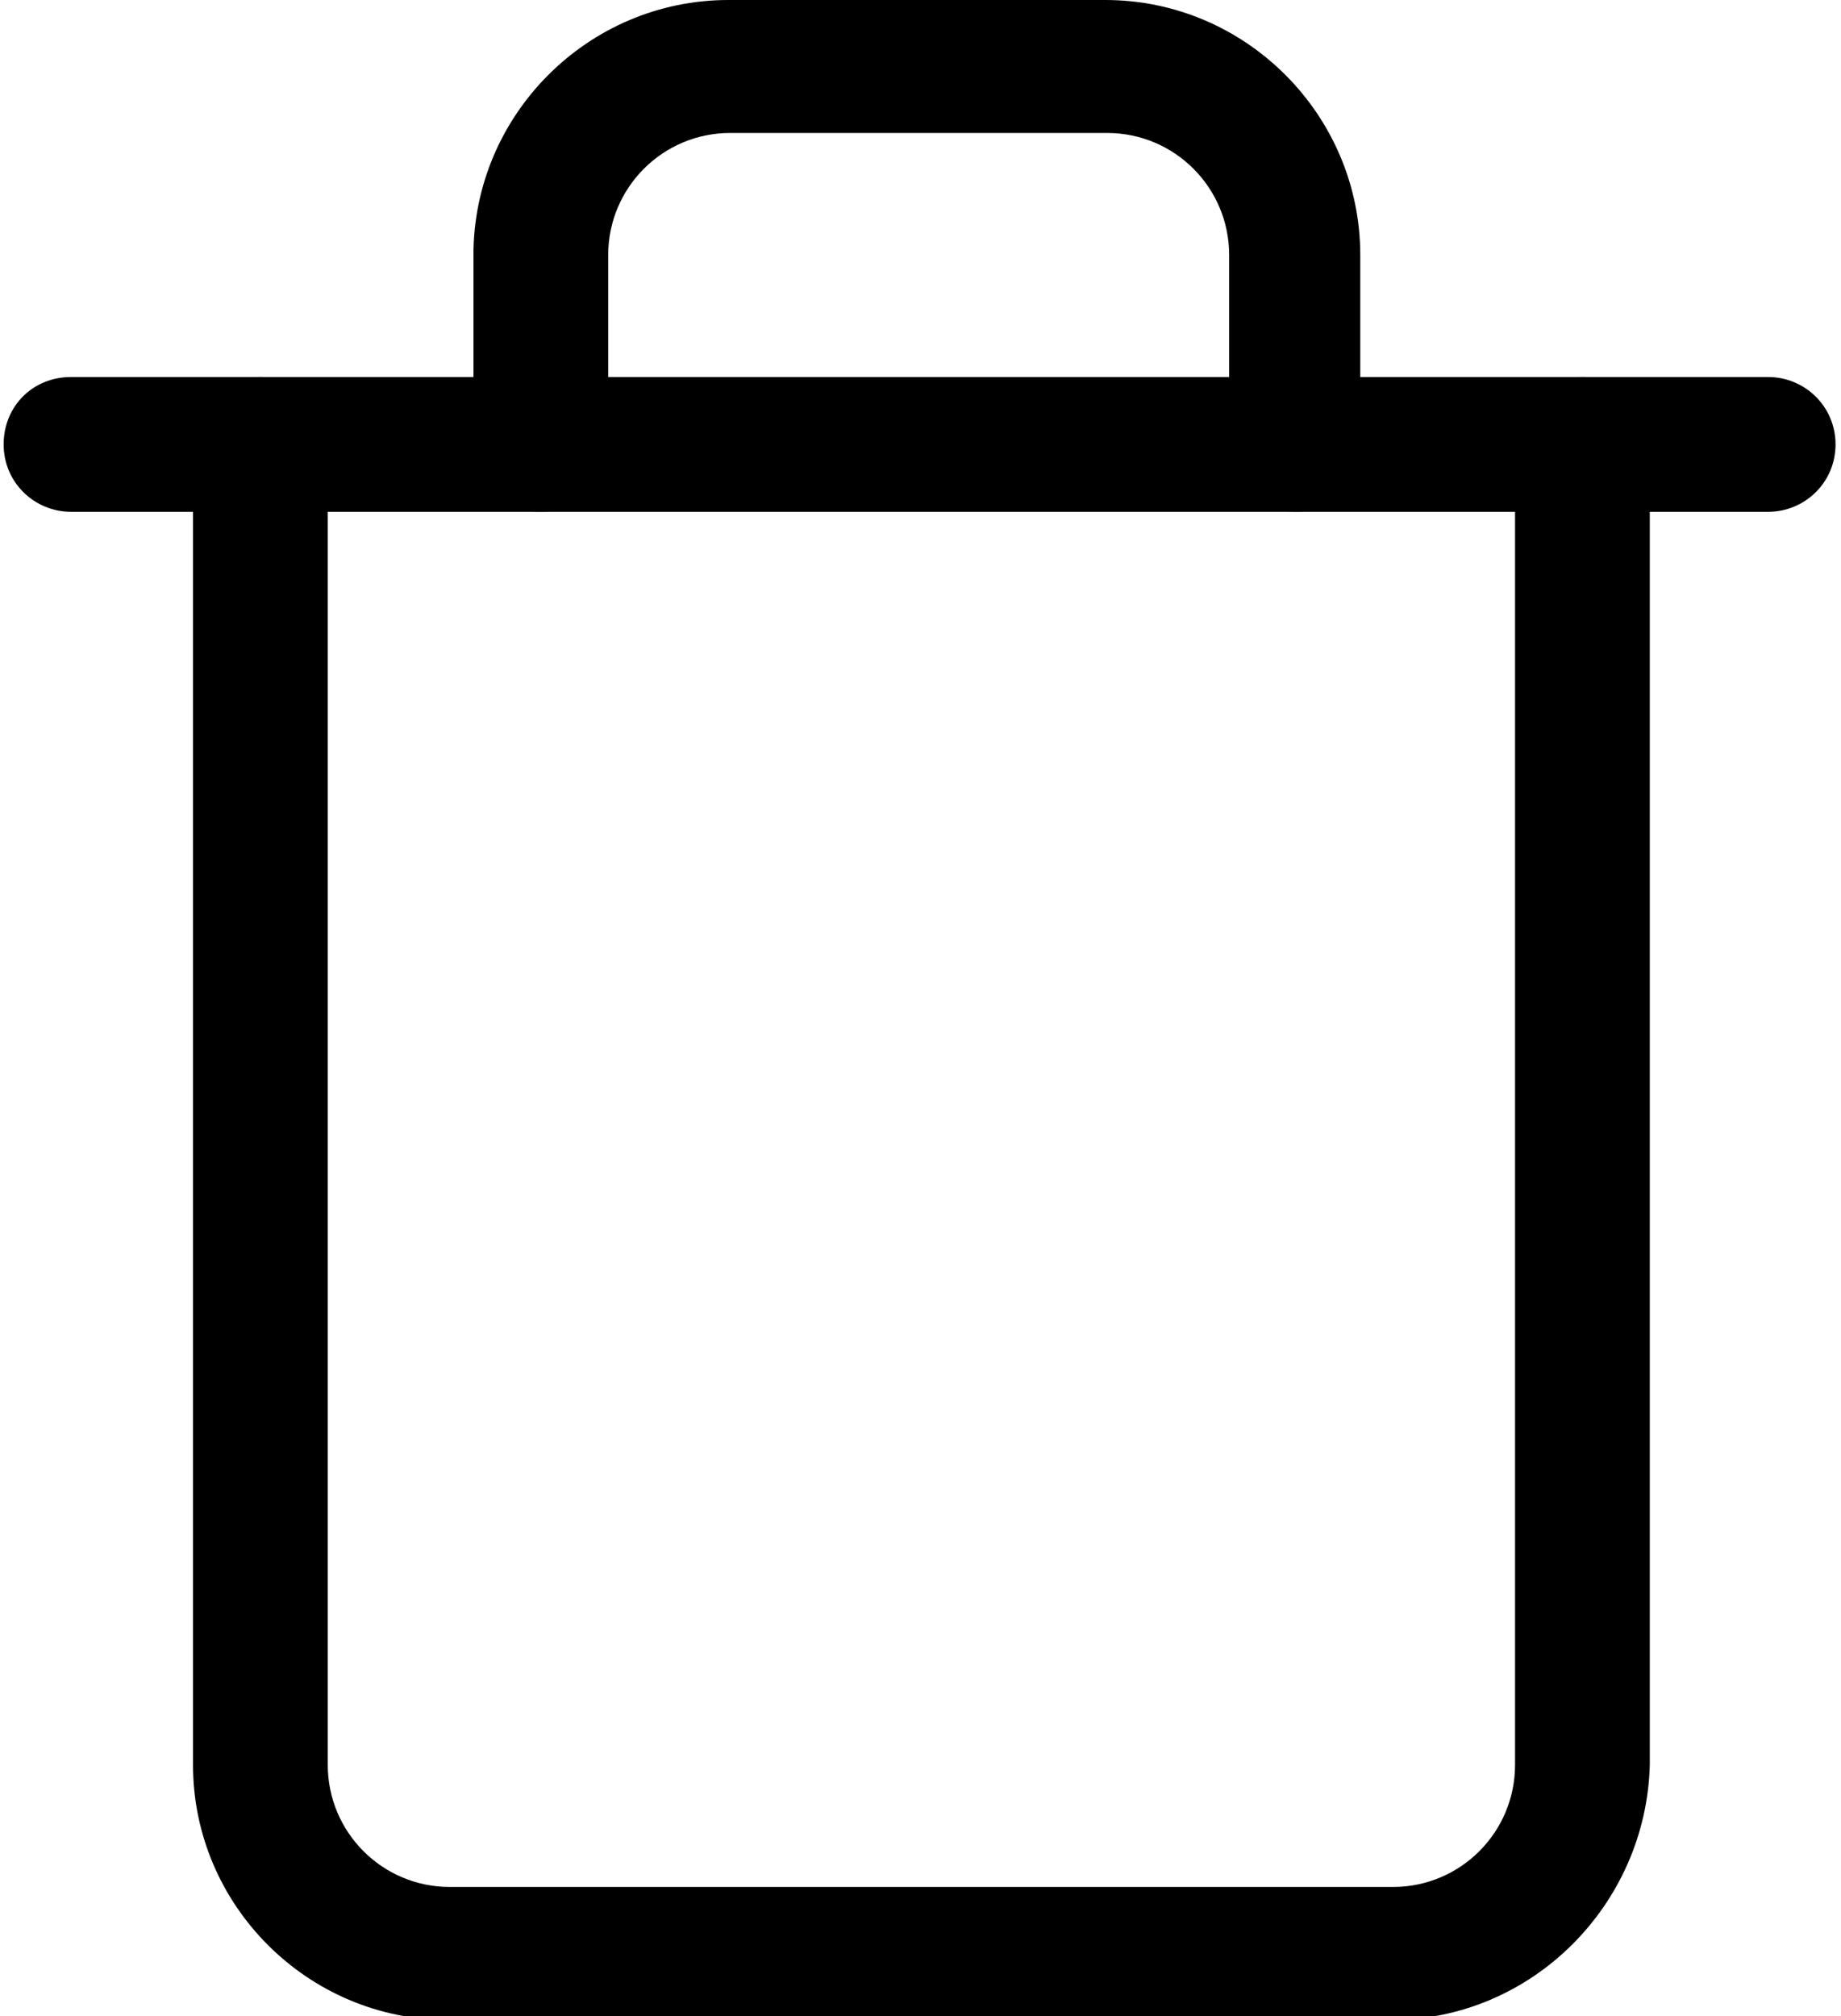 <?xml version="1.0" encoding="utf-8"?>
<!-- Generator: Adobe Illustrator 26.3.1, SVG Export Plug-In . SVG Version: 6.00 Build 0)  -->
<svg version="1.1" id="Layer_1" xmlns="http://www.w3.org/2000/svg" xmlns:xlink="http://www.w3.org/1999/xlink" x="0px" y="0px"
	 viewBox="0 0 101.1 110.7" style="enable-background:new 0 0 101.1 110.7;" xml:space="preserve">
<g>
	<g>
		<path d="M97.1,28.1H3.9c-2,0-3.7-1.6-3.7-3.7s1.6-3.7,3.7-3.7h93.2c2,0,3.7,1.6,3.7,3.7S99.1,28.1,97.1,28.1z"/>
	</g>
	<g>
		<path d="M76.4,110.9H24.6c-7.7,0-14-6.3-14-14V24.4c0-2,1.6-3.7,3.7-3.7s3.7,1.6,3.7,3.7v72.5c0,3.7,3,6.7,6.7,6.7h51.8
			c3.7,0,6.7-3,6.7-6.7V24.4c0-2,1.6-3.7,3.7-3.7c2,0,3.7,1.6,3.7,3.7v72.5C90.4,104.6,84.1,110.9,76.4,110.9z M71.2,28.1
			c-2,0-3.7-1.6-3.7-3.7V14c0-3.7-3-6.7-6.7-6.7H40.1c-3.7,0-6.7,3-6.7,6.7v10.4c0,2-1.6,3.7-3.7,3.7s-3.7-1.6-3.7-3.7V14
			c0-7.7,6.3-14,14-14h20.7c7.7,0,14,6.3,14,14v10.4C74.9,26.4,73.2,28.1,71.2,28.1z"/>
	</g>
</g>
</svg>
